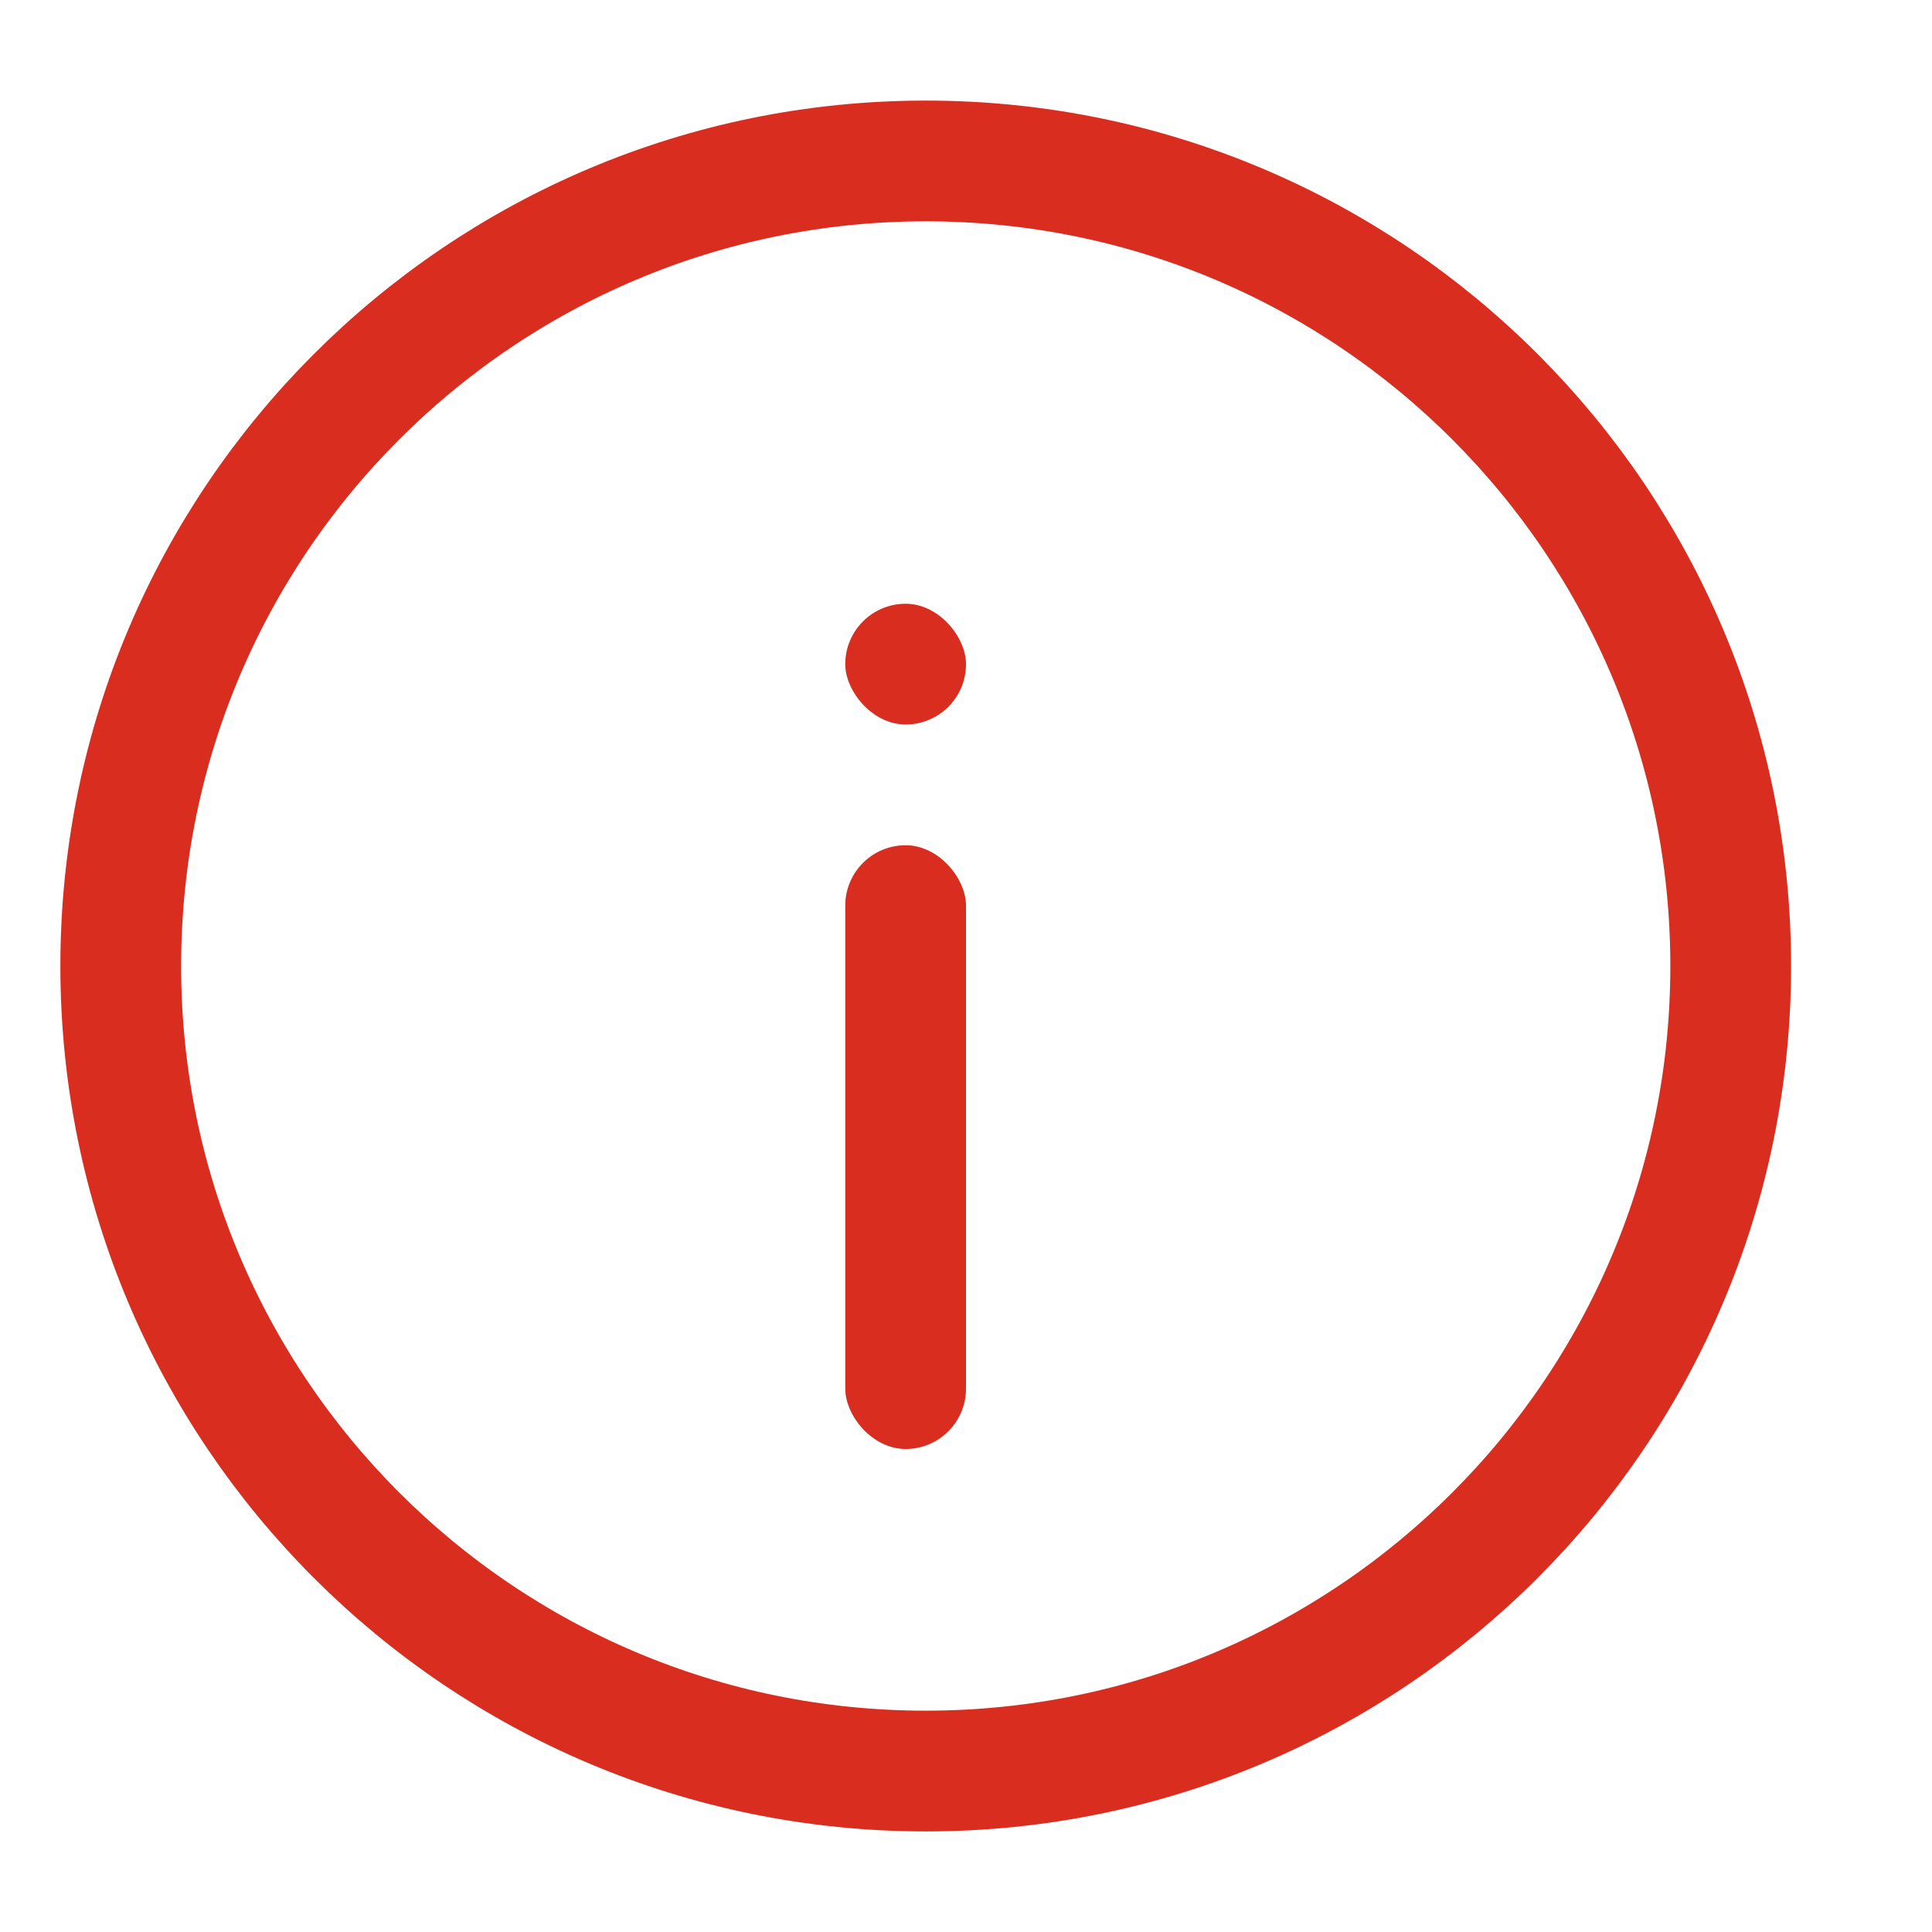 <svg width="16" height="16" viewBox="0 0 16 16" fill="none" xmlns="http://www.w3.org/2000/svg">
<path fill-rule="evenodd" clip-rule="evenodd" d="M7.667 14.667C11.349 14.667 14.333 11.682 14.333 8C14.333 4.318 11.349 1.333 7.667 1.333C3.985 1.333 1 4.318 1 8C1 11.682 3.985 14.667 7.667 14.667Z" stroke="#d92d20"/>
<rect x="7" y="7" width="1" height="5" rx="0.5" fill="#d92d20"/>
<rect x="7" y="5" width="1" height="1" rx="0.5" fill="#d92d20"/>
</svg>
